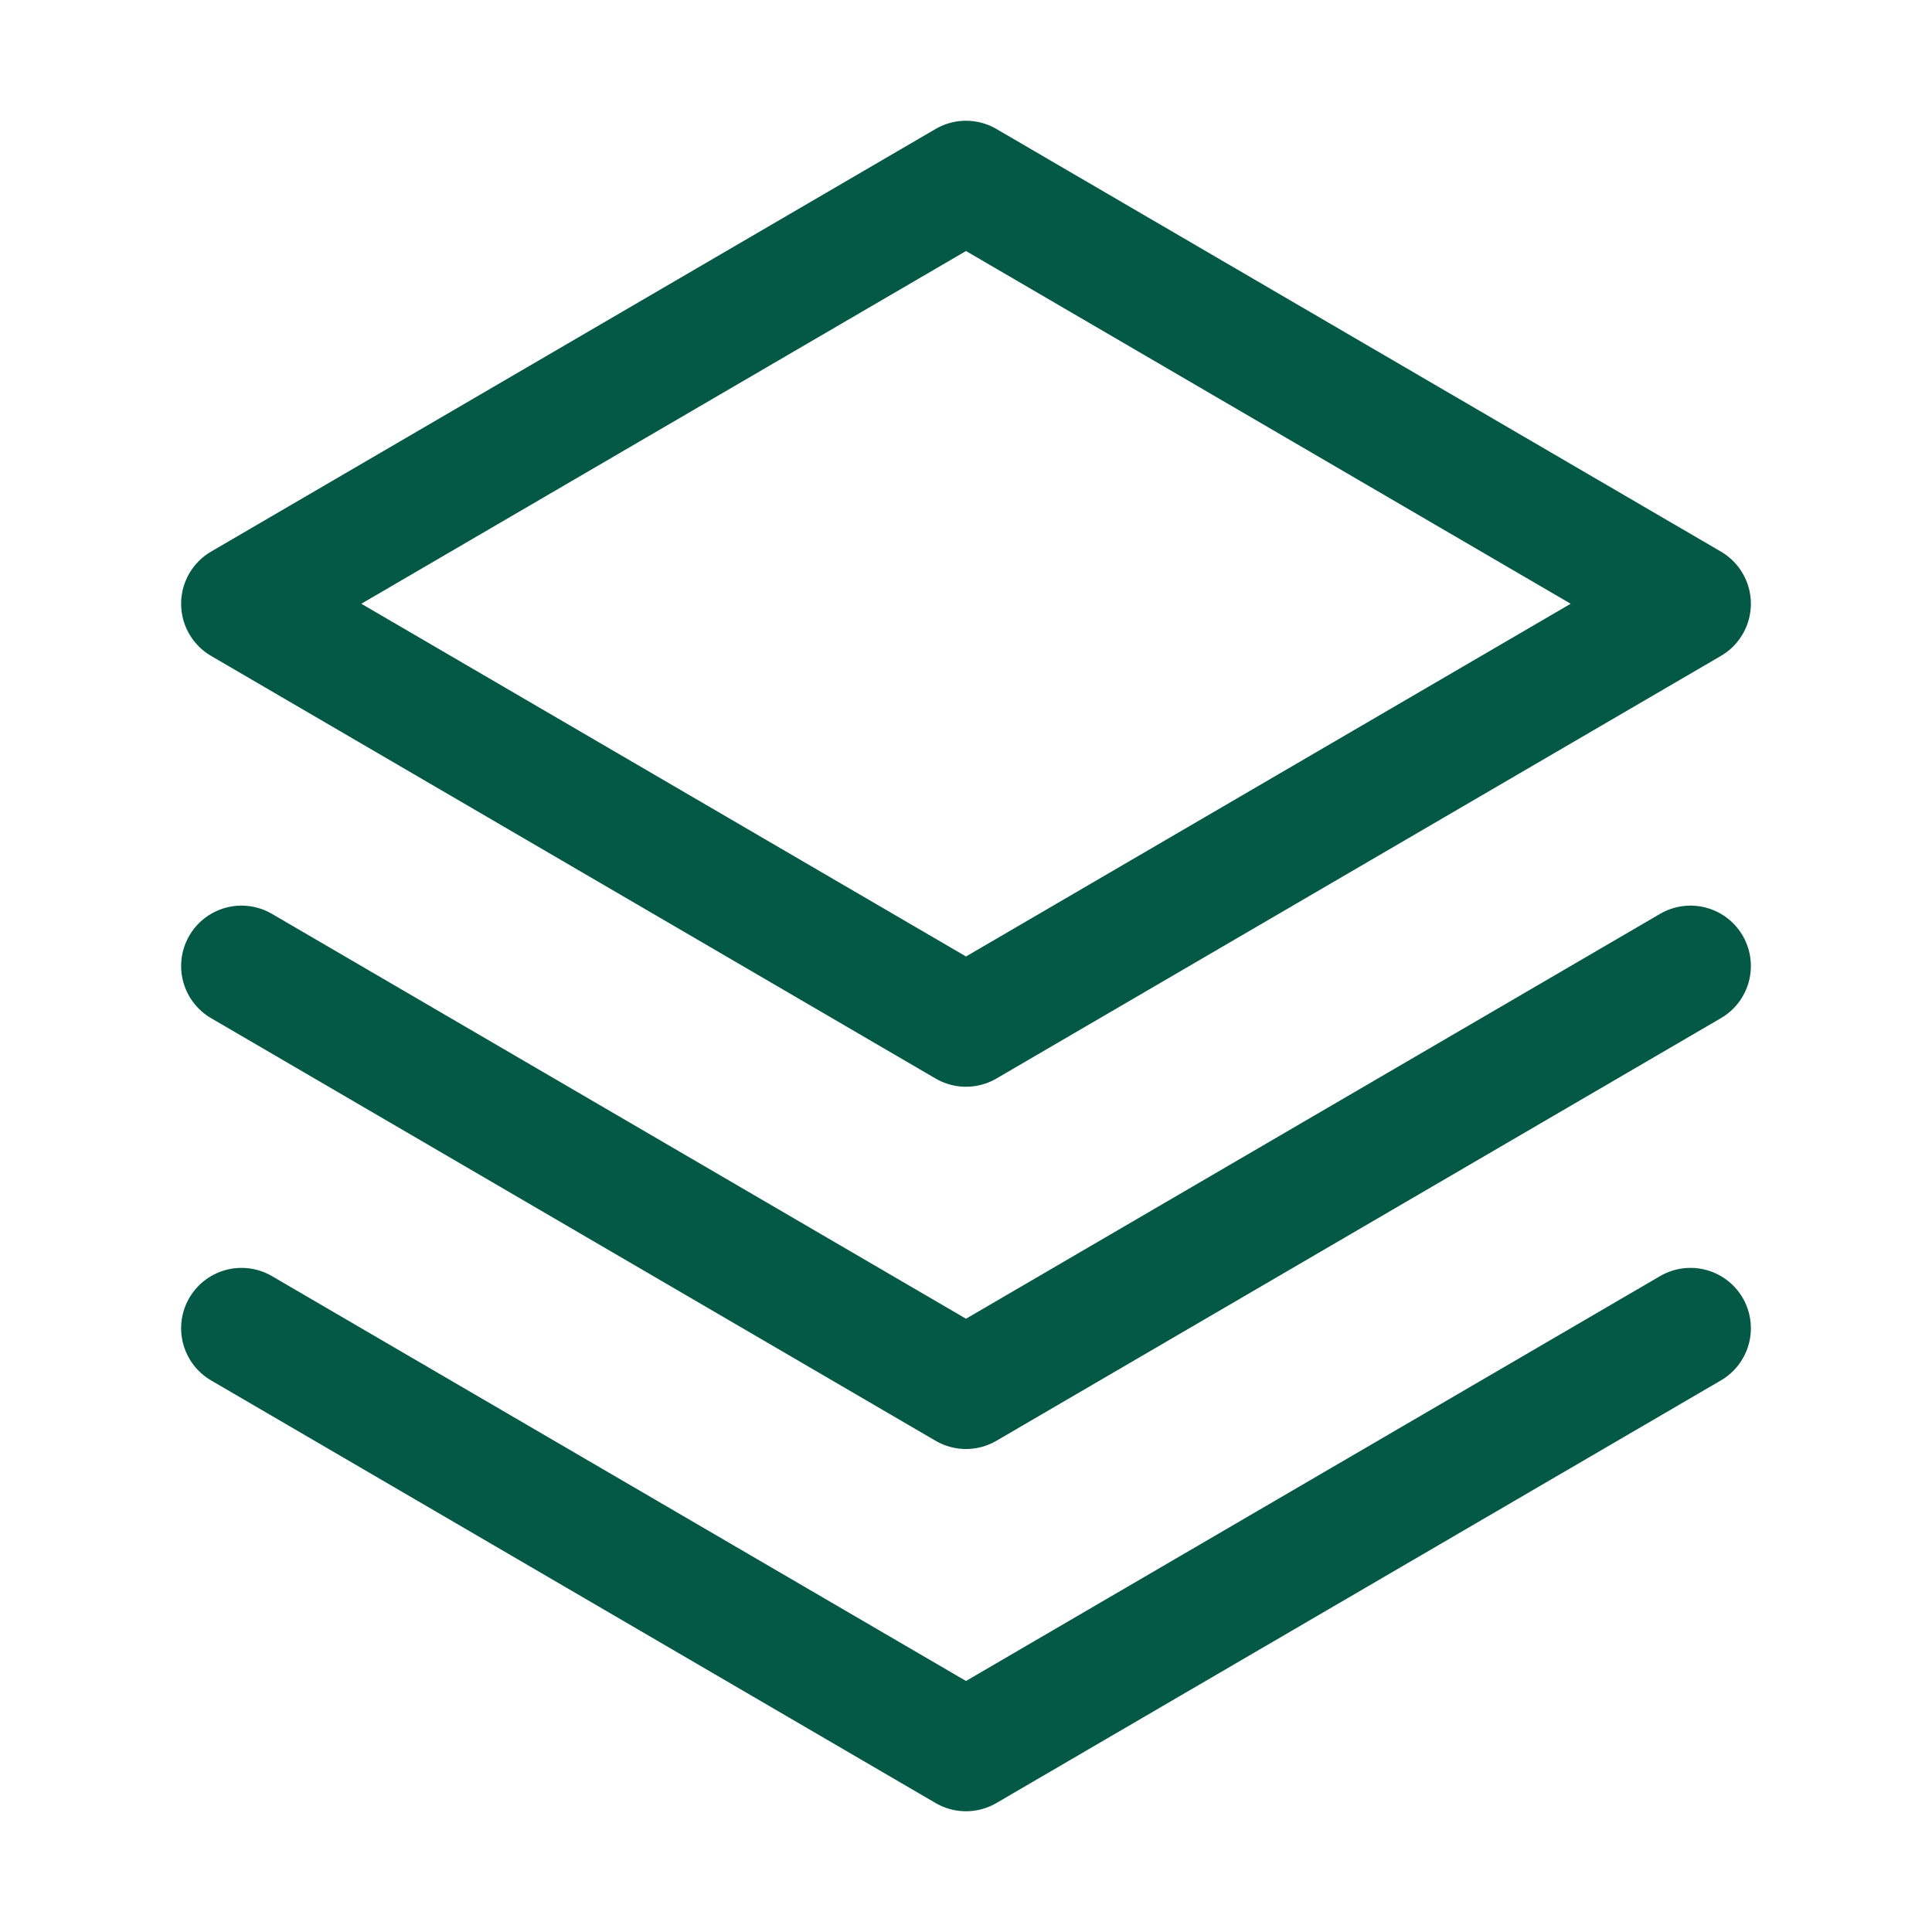 <svg width="32" height="32" viewBox="0 0 32 32" fill="none" xmlns="http://www.w3.org/2000/svg">
<path d="M4 22L16 29L28 22" stroke="#035946" stroke-width="2" stroke-linecap="round" stroke-linejoin="round"/>
<path d="M4 16L16 23L28 16" stroke="#035946" stroke-width="2" stroke-linecap="round" stroke-linejoin="round"/>
<path d="M4 10L16 17L28 10L16 3L4 10Z" stroke="#035946" stroke-width="2" stroke-linecap="round" stroke-linejoin="round"/>
</svg>
